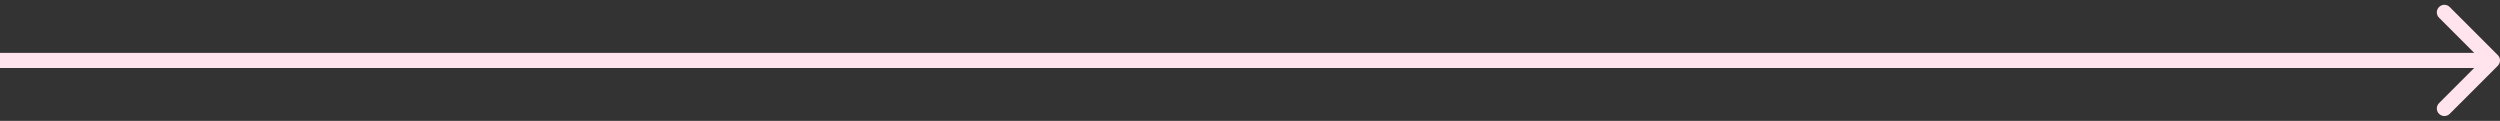 <svg viewBox="0 0 331 16" fill="none" xmlns="http://www.w3.org/2000/svg">
  <rect x="0" y="0" width="331" height="16" fill="#333333" stroke="none"/>
  <path
    d="M330.707 8.707C331.098 8.317 331.098 7.683 330.707 7.293L324.343 0.929C323.953 0.538 323.319 0.538 322.929 0.929C322.538 1.319 322.538 1.953 322.929 2.343L328.586 8L322.929 13.657C322.538 14.047 322.538 14.681 322.929 15.071C323.319 15.462 323.953 15.462 324.343 15.071L330.707 8.707ZM8.74228e-08 9L330 9L330 7L-8.74228e-08 7L8.74228e-08 9Z"
    fill="#FFE4EE" />
</svg>